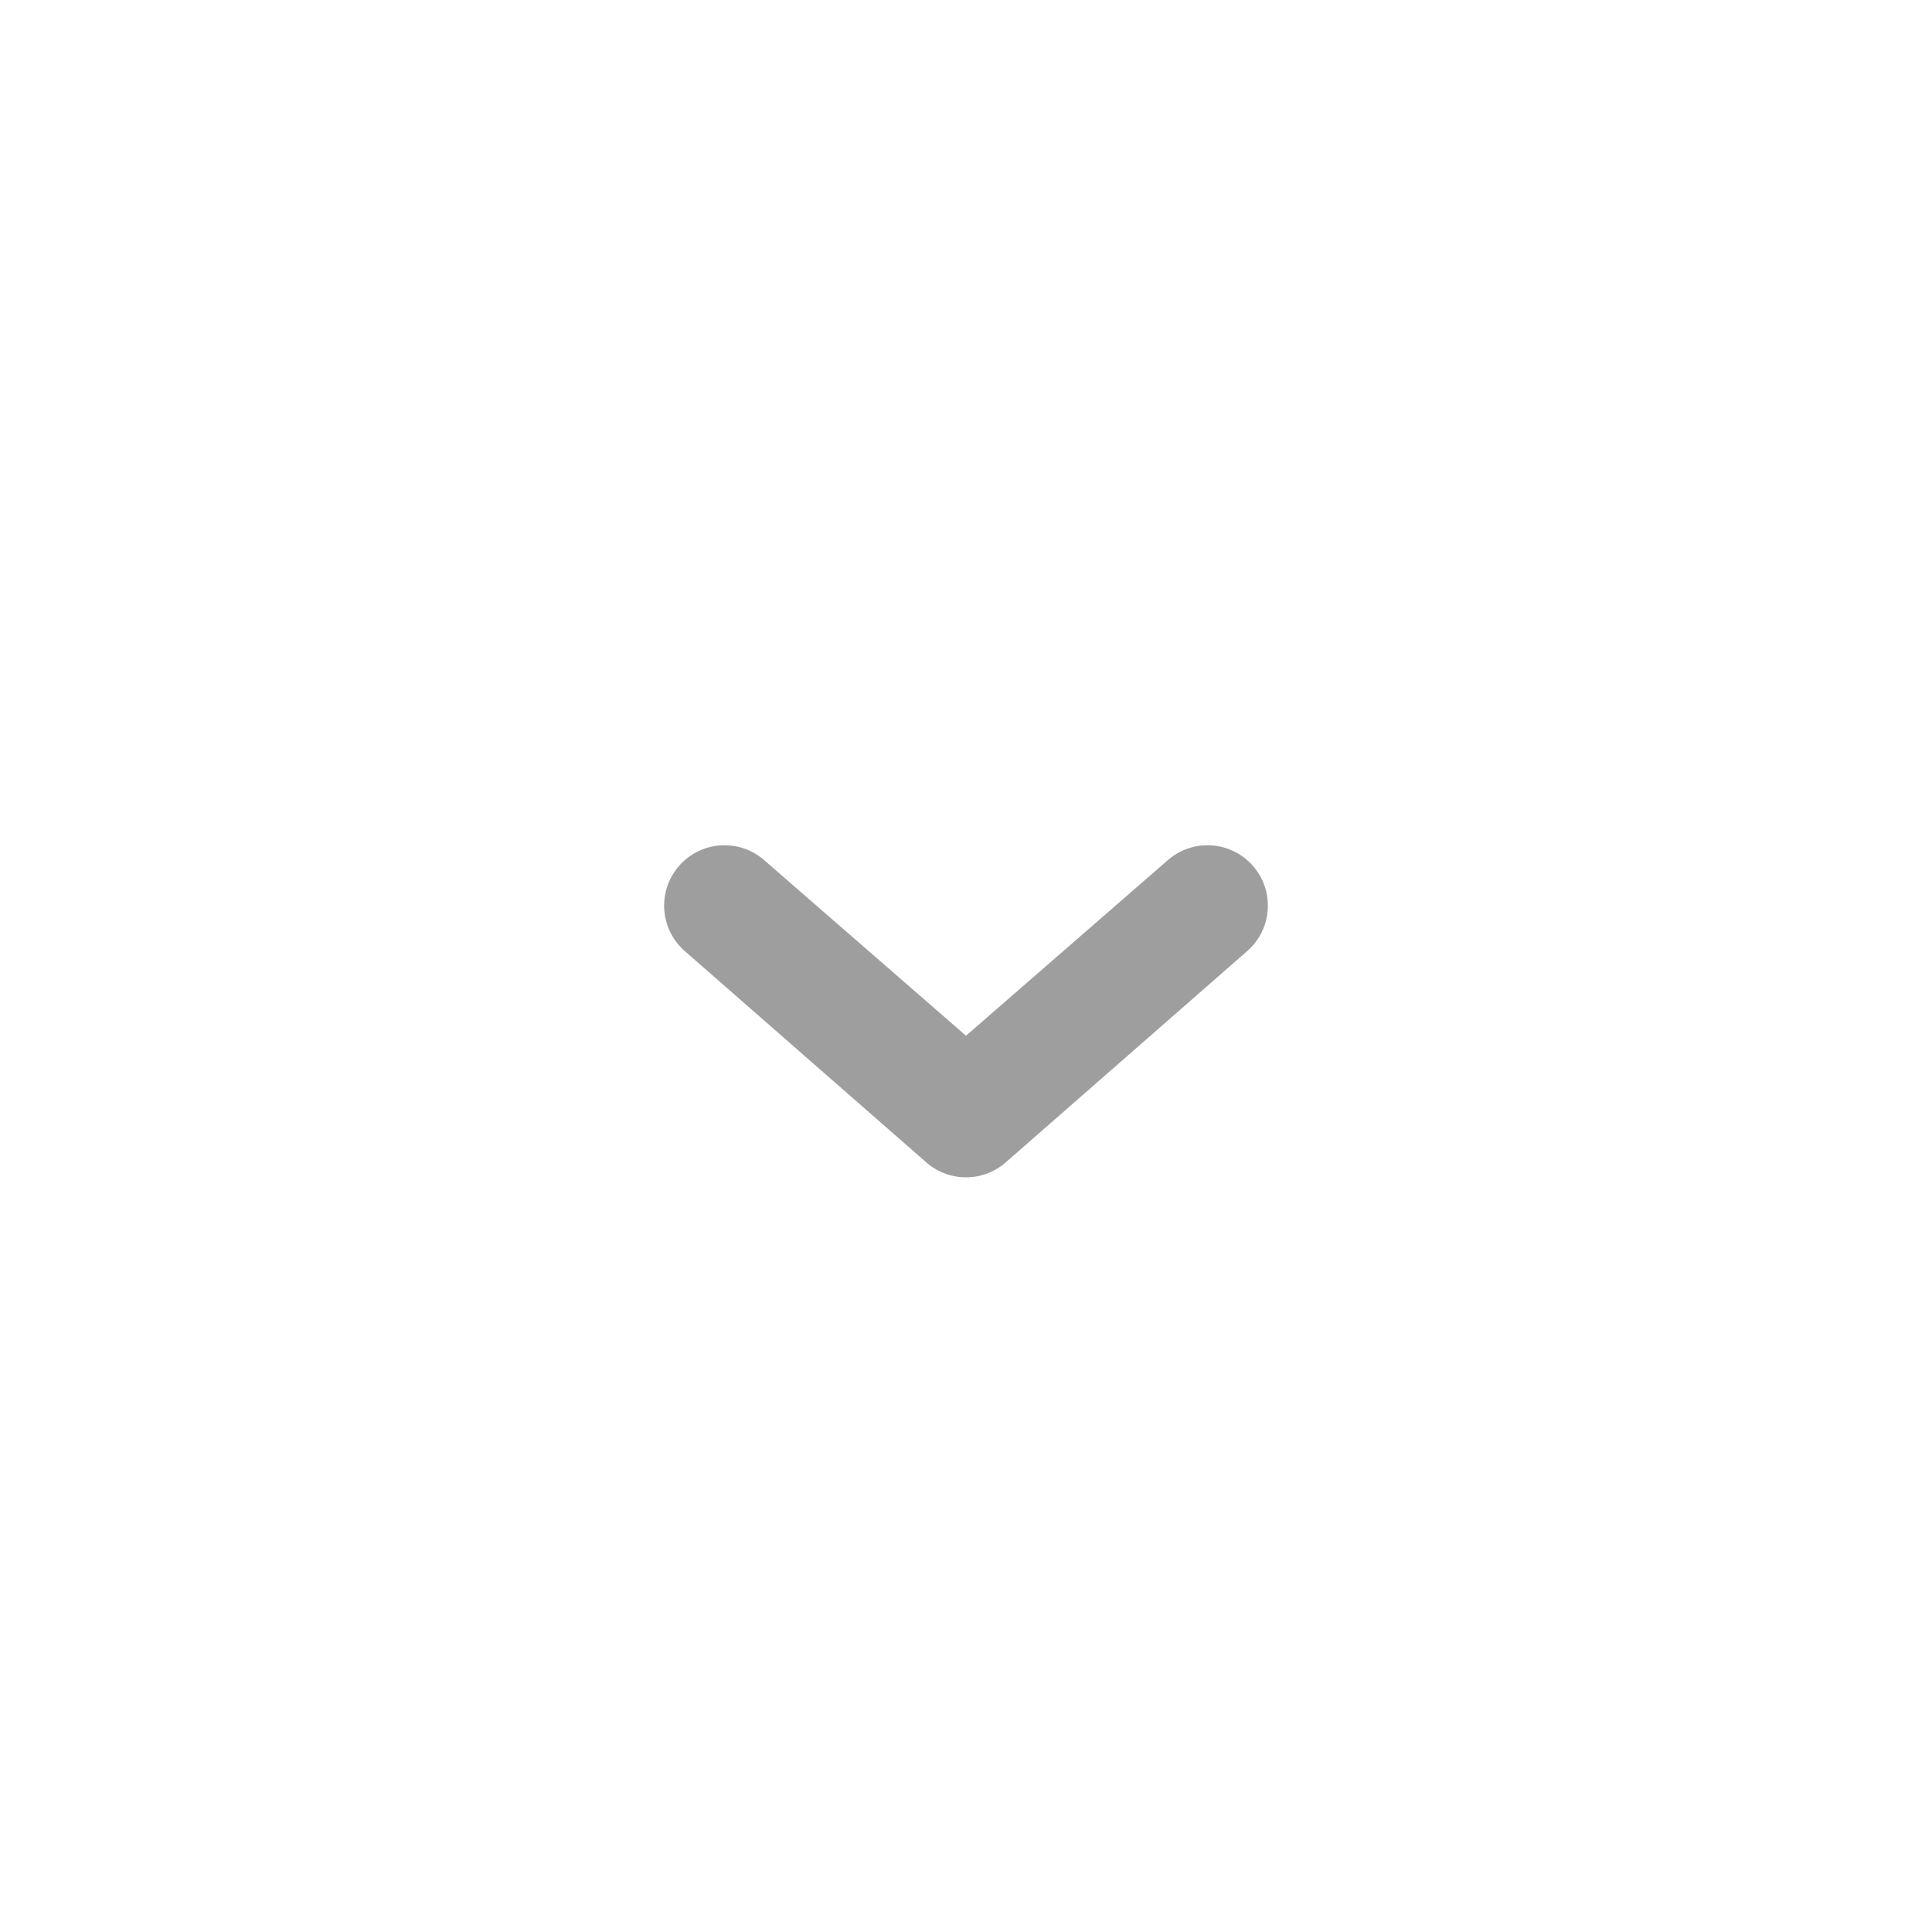 <?xml version="1.0" encoding="UTF-8"?>
<svg width="32px" height="32px" viewBox="0 0 32 32" version="1.1" xmlns="http://www.w3.org/2000/svg" xmlns:xlink="http://www.w3.org/1999/xlink">
    <!-- Generator: Sketch 64 (93537) - https://sketch.com -->
    <title>Icons/Zz Working/Caret/Down</title>
    <desc>Created with Sketch.</desc>
    <g id="Icons/Zz-Working/Caret/Down" stroke="none" stroke-width="1" fill="none" fill-rule="evenodd" fill-opacity="0.38">
        <path d="M16,17.155 L19.331,14.257 C19.742,13.887 20.374,13.921 20.743,14.331 C21.113,14.742 21.079,15.374 20.669,15.743 L16.669,19.243 C16.289,19.586 15.711,19.586 15.331,19.243 L11.331,15.743 C10.921,15.374 10.887,14.742 11.257,14.331 C11.626,13.921 12.258,13.887 12.669,14.257 L16,17.155 Z" id="line" fill="#000000" fill-rule="nonzero"></path>
    </g>
</svg>